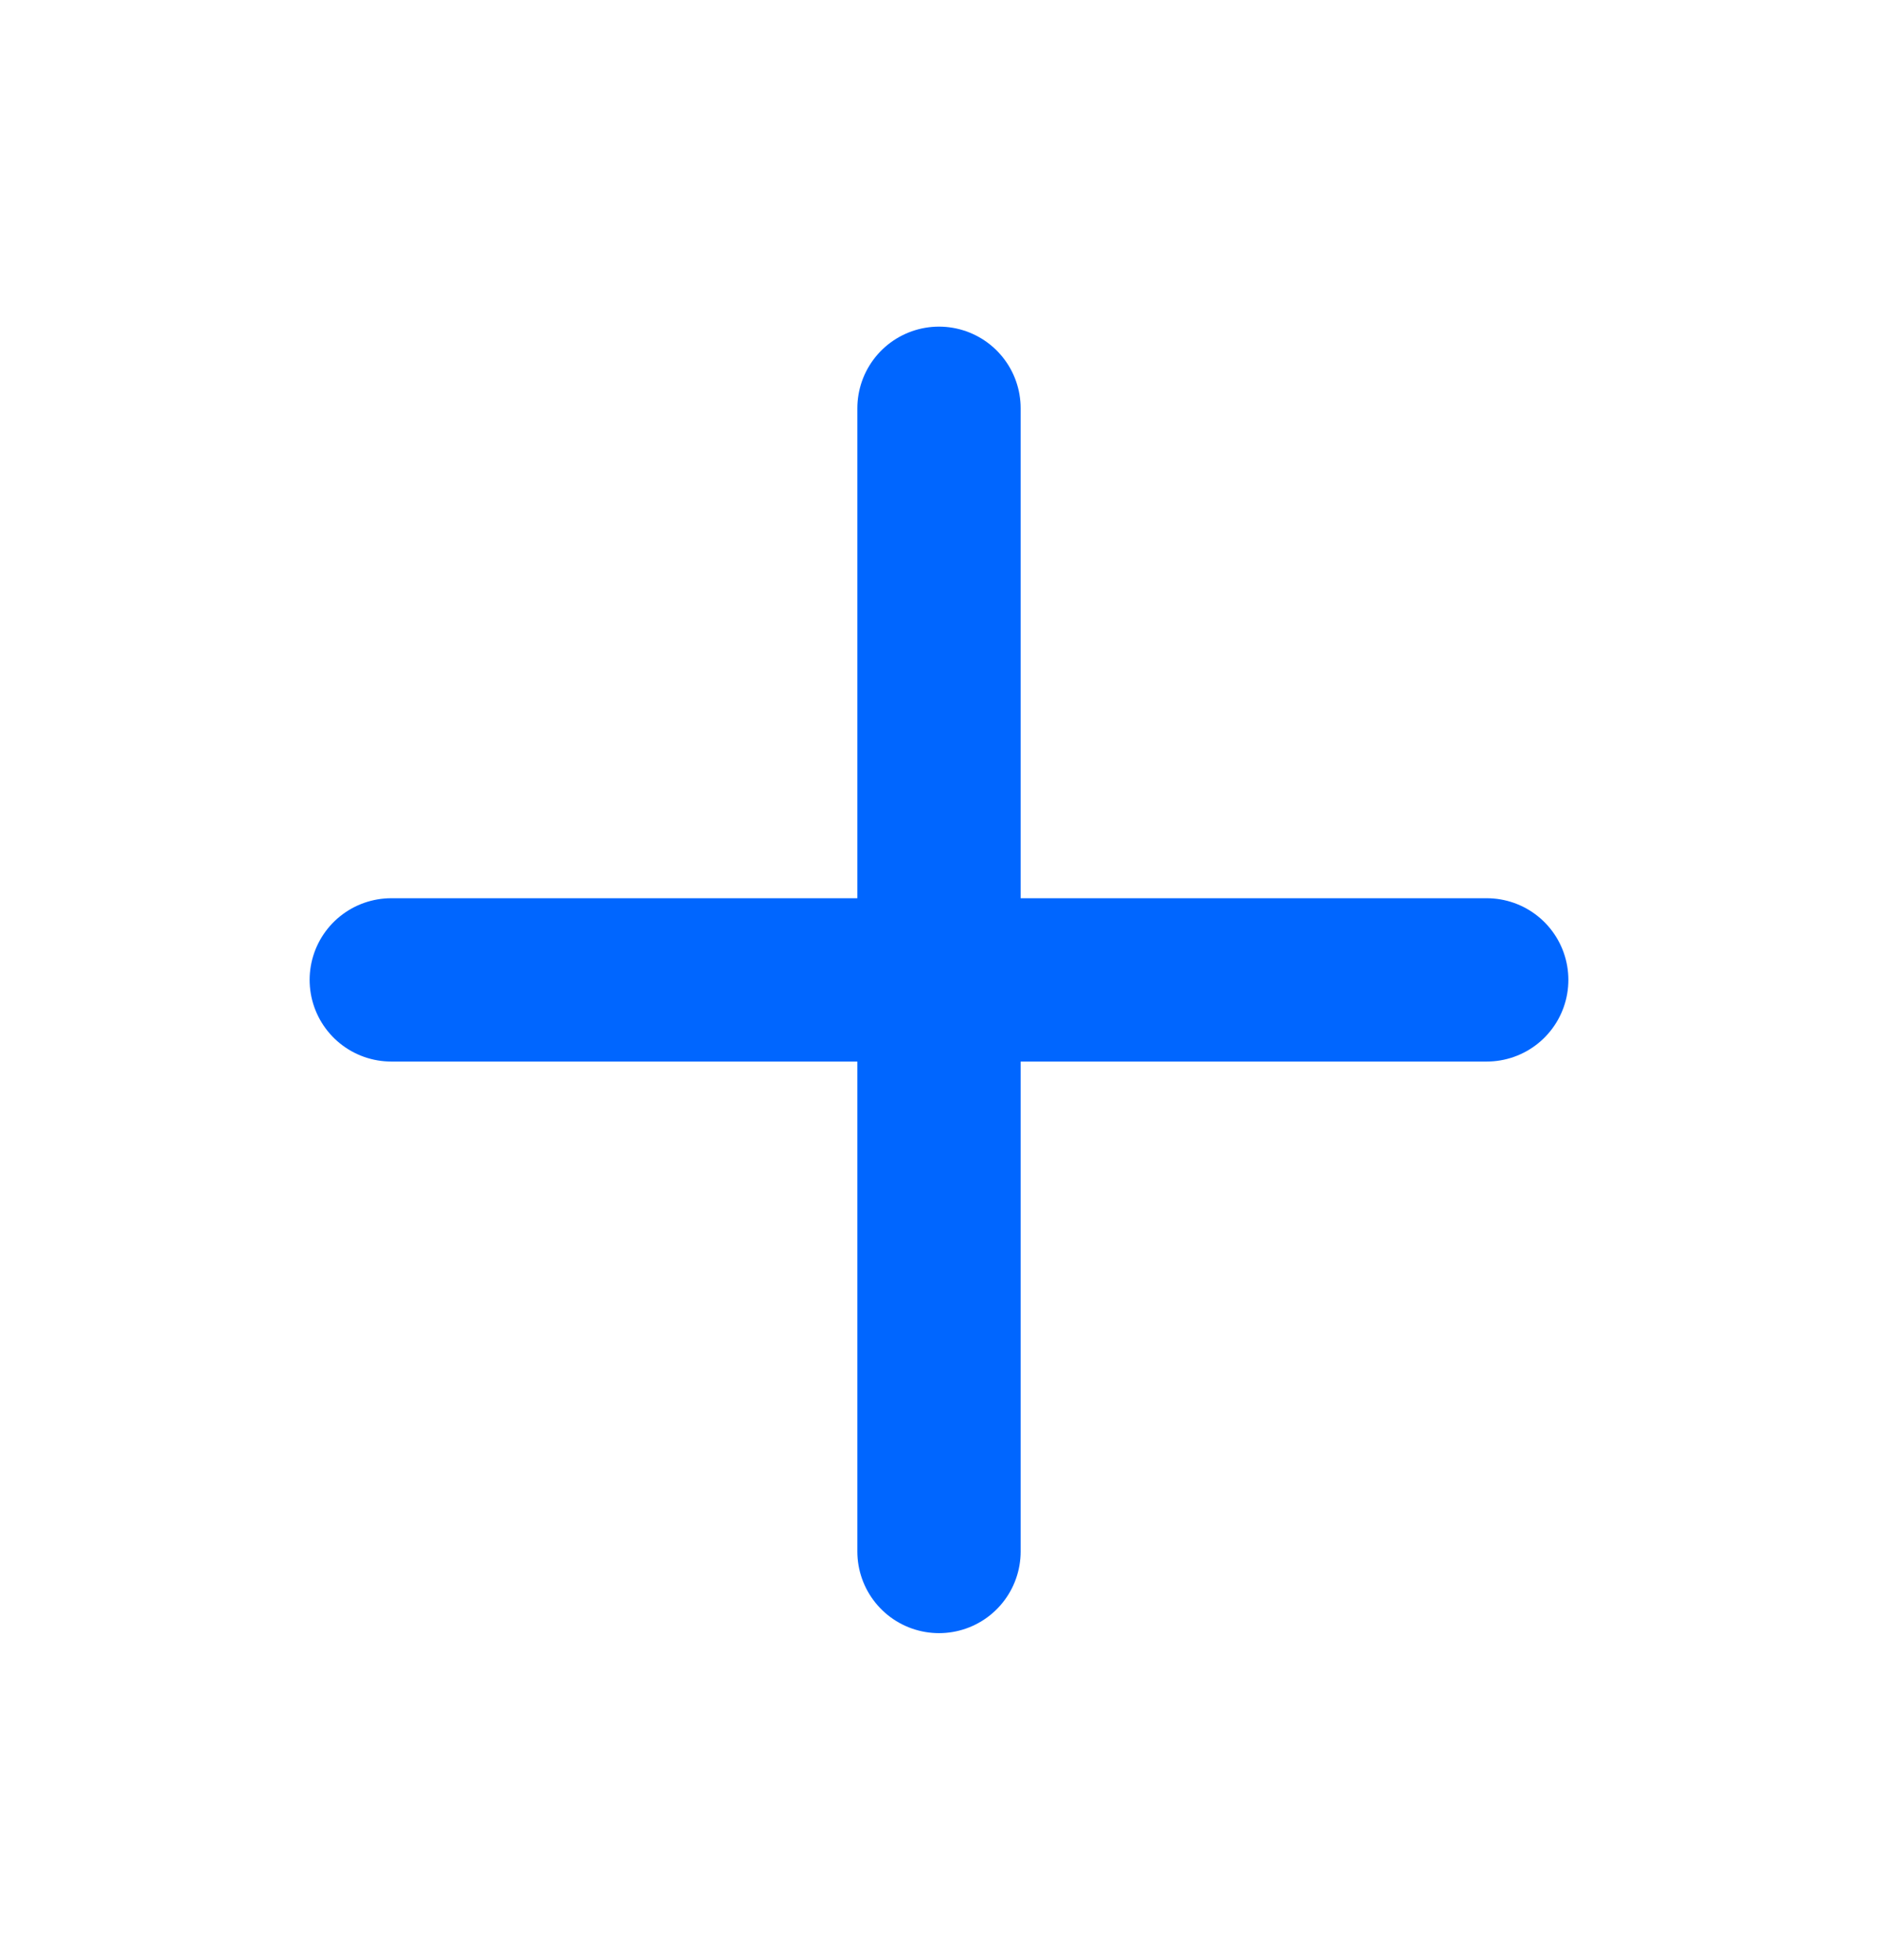 <svg width="23" height="24" viewBox="0 0 23 24" fill="none" xmlns="http://www.w3.org/2000/svg">
<g clip-path="url(#clip0_2_31)">
<g filter="url(#filter0_d_2_31)">
<path d="M11.5 5V19" stroke="#0066FF" stroke-width="2" stroke-linecap="round" stroke-linejoin="round"/>
</g>
<g filter="url(#filter1_d_2_31)">
<path d="M4.792 12H18.208" stroke="#0066FF" stroke-width="2" stroke-linecap="round" stroke-linejoin="round"/>
</g>
</g>
<defs>
<filter id="filter0_d_2_31" x="-1.9" y="-8.4" width="26.8" height="40.8" filterUnits="userSpaceOnUse" color-interpolation-filters="sRGB">
<feFlood flood-opacity="0" result="BackgroundImageFix"/>
<feColorMatrix in="SourceAlpha" type="matrix" values="0 0 0 0 0 0 0 0 0 0 0 0 0 0 0 0 0 0 127 0" result="hardAlpha"/>
<feOffset/>
<feGaussianBlur stdDeviation="6.2"/>
<feComposite in2="hardAlpha" operator="out"/>
<feColorMatrix type="matrix" values="0 0 0 0 0 0 0 0 0 0.4 0 0 0 0 1 0 0 0 1 0"/>
<feBlend mode="normal" in2="BackgroundImageFix" result="effect1_dropShadow_2_31"/>
<feBlend mode="normal" in="SourceGraphic" in2="effect1_dropShadow_2_31" result="shape"/>
</filter>
<filter id="filter1_d_2_31" x="-8.608" y="-1.4" width="40.217" height="26.8" filterUnits="userSpaceOnUse" color-interpolation-filters="sRGB">
<feFlood flood-opacity="0" result="BackgroundImageFix"/>
<feColorMatrix in="SourceAlpha" type="matrix" values="0 0 0 0 0 0 0 0 0 0 0 0 0 0 0 0 0 0 127 0" result="hardAlpha"/>
<feOffset/>
<feGaussianBlur stdDeviation="6.2"/>
<feComposite in2="hardAlpha" operator="out"/>
<feColorMatrix type="matrix" values="0 0 0 0 0 0 0 0 0 0.4 0 0 0 0 1 0 0 0 1 0"/>
<feBlend mode="normal" in2="BackgroundImageFix" result="effect1_dropShadow_2_31"/>
<feBlend mode="normal" in="SourceGraphic" in2="effect1_dropShadow_2_31" result="shape"/>
</filter>
<clipPath id="clip0_2_31">
<rect width="23" height="24" fill="white"/>
</clipPath>
</defs>
</svg>
